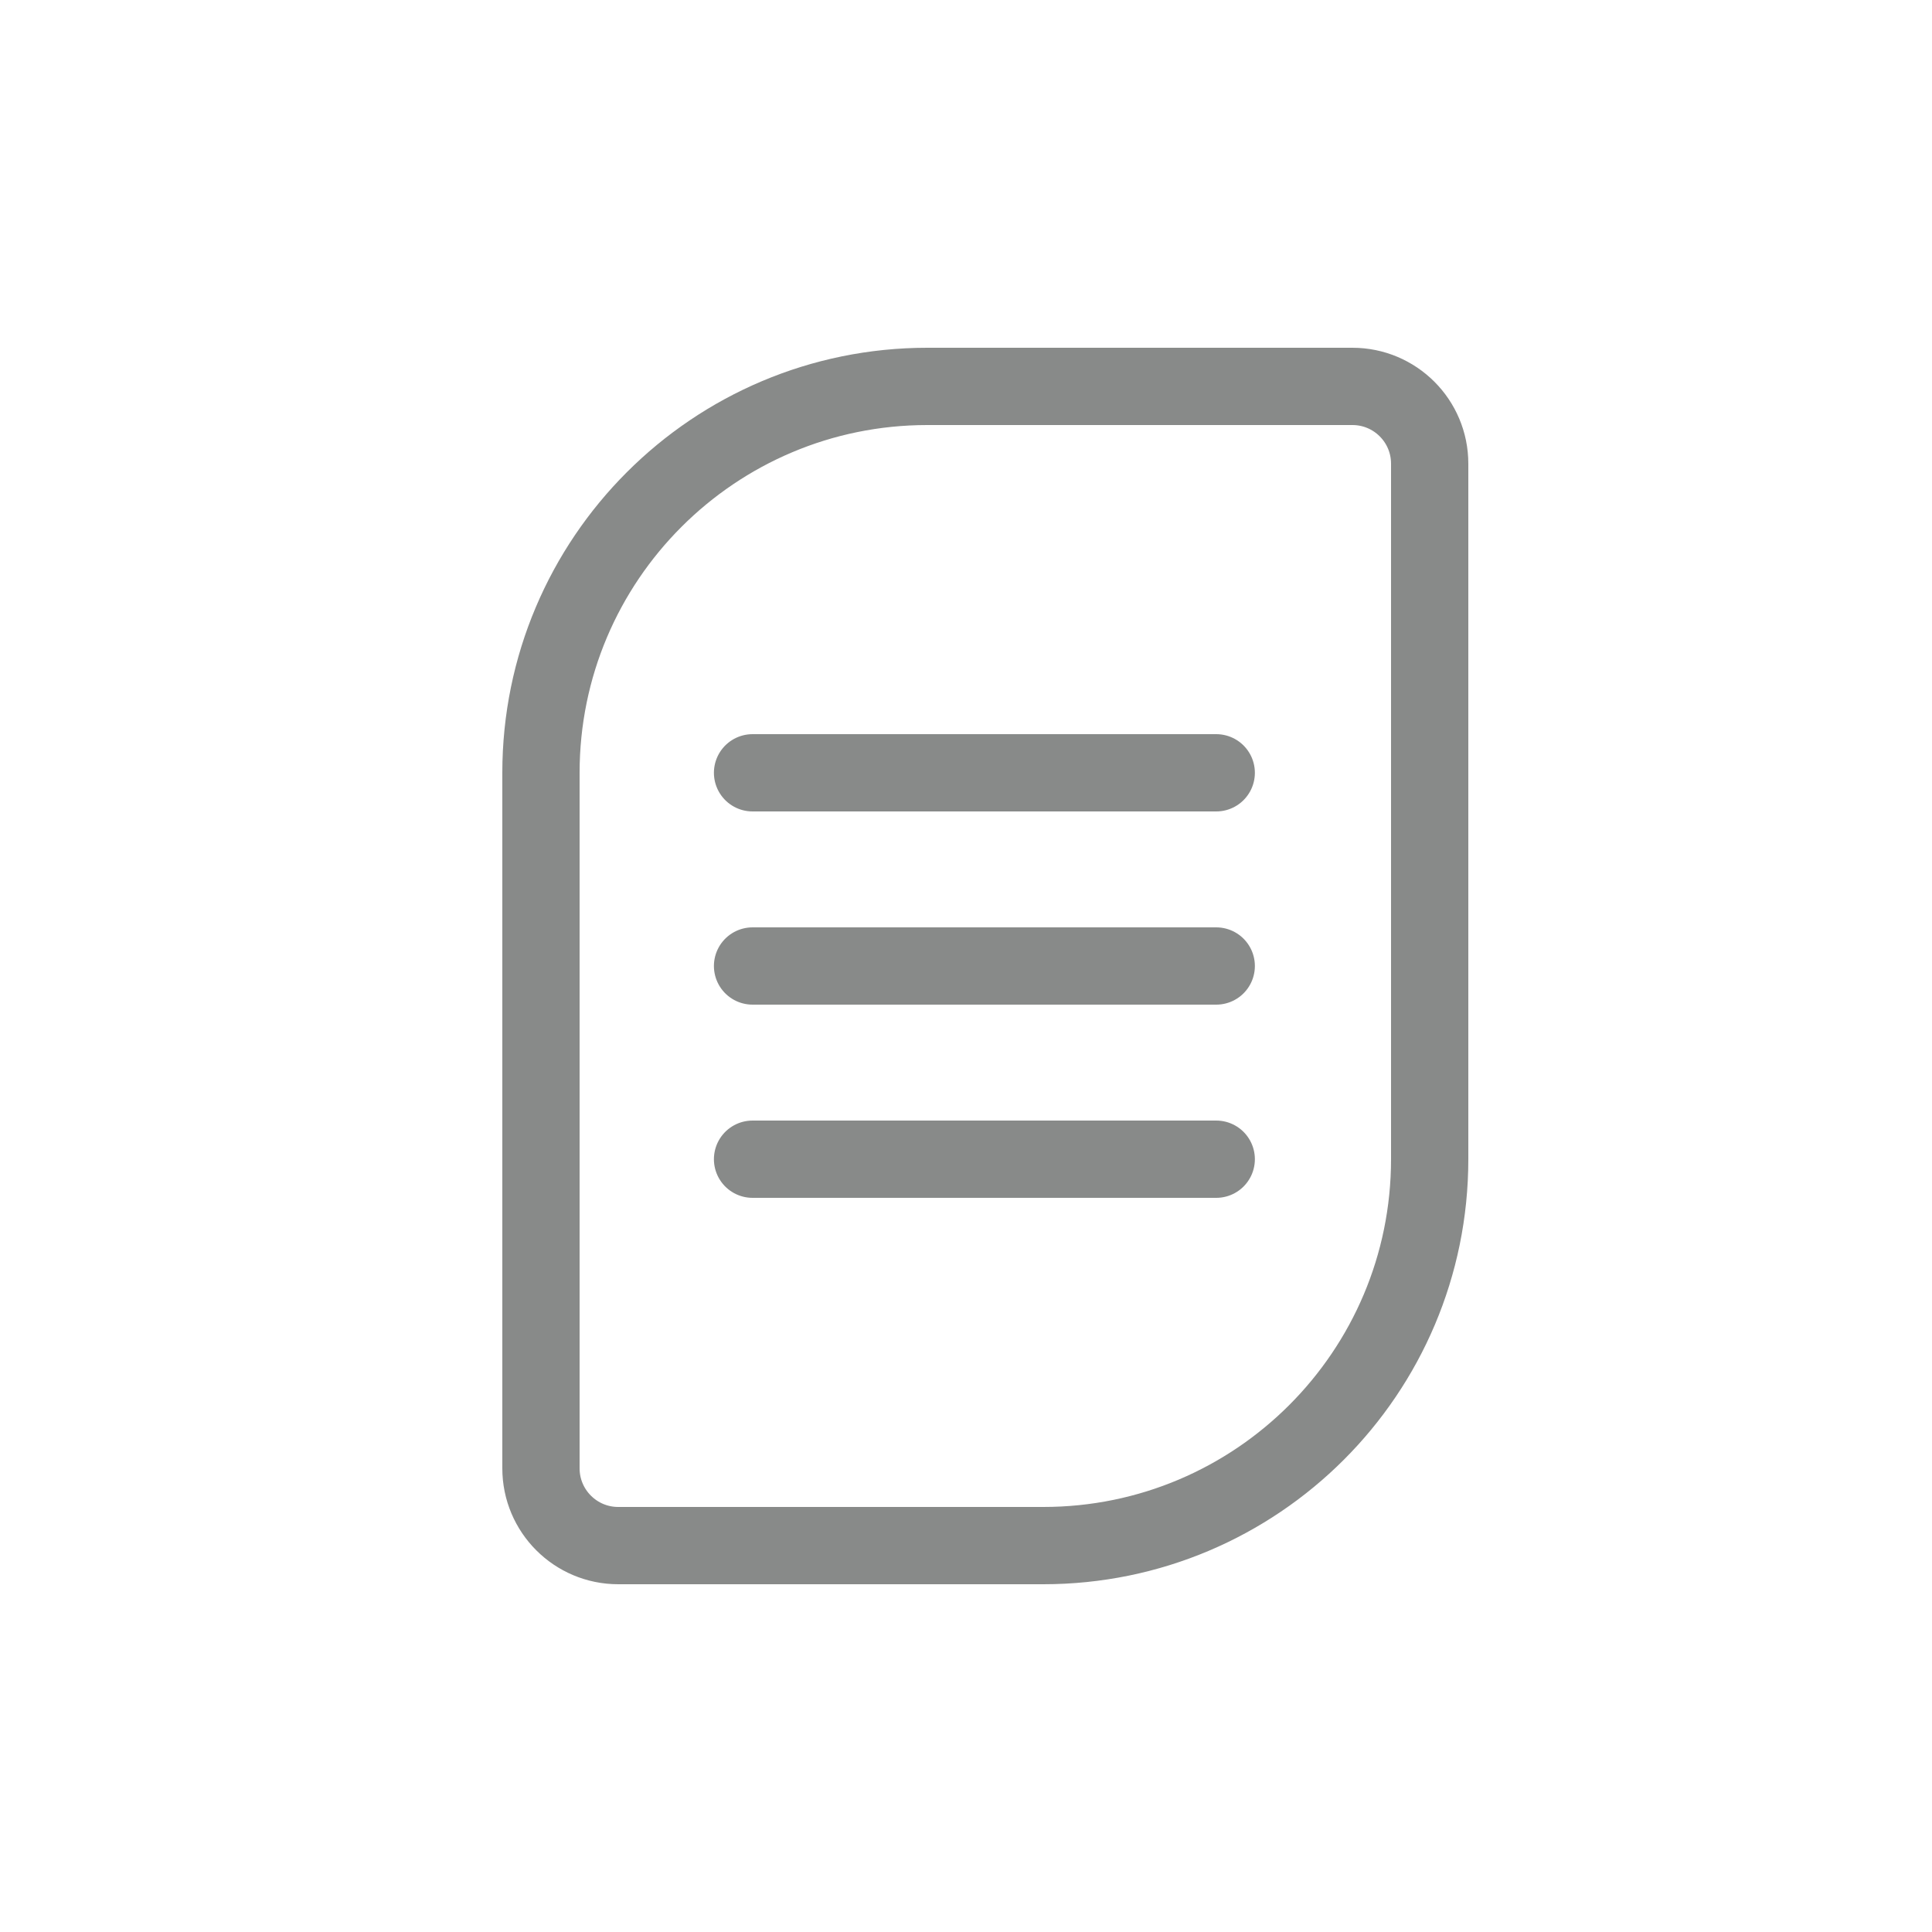 <svg width="50" height="50" viewBox="0 0 50 50" fill="none" xmlns="http://www.w3.org/2000/svg">
<path d="M14 20C14 14.477 18.477 10 24 10H35C36.105 10 37 10.895 37 12V30C37 35.523 32.523 40 27 40H16C14.895 40 14 39.105 14 38V20Z" stroke="#888A89" stroke-width="2"/>
<path d="M19.476 20H31.476" stroke="#888A89" stroke-width="2" stroke-linecap="round"/>
<path d="M19.476 25H31.476" stroke="#888A89" stroke-width="2" stroke-linecap="round"/>
<path d="M19.476 30H31.476" stroke="#888A89" stroke-width="2" stroke-linecap="round"/>
</svg>
